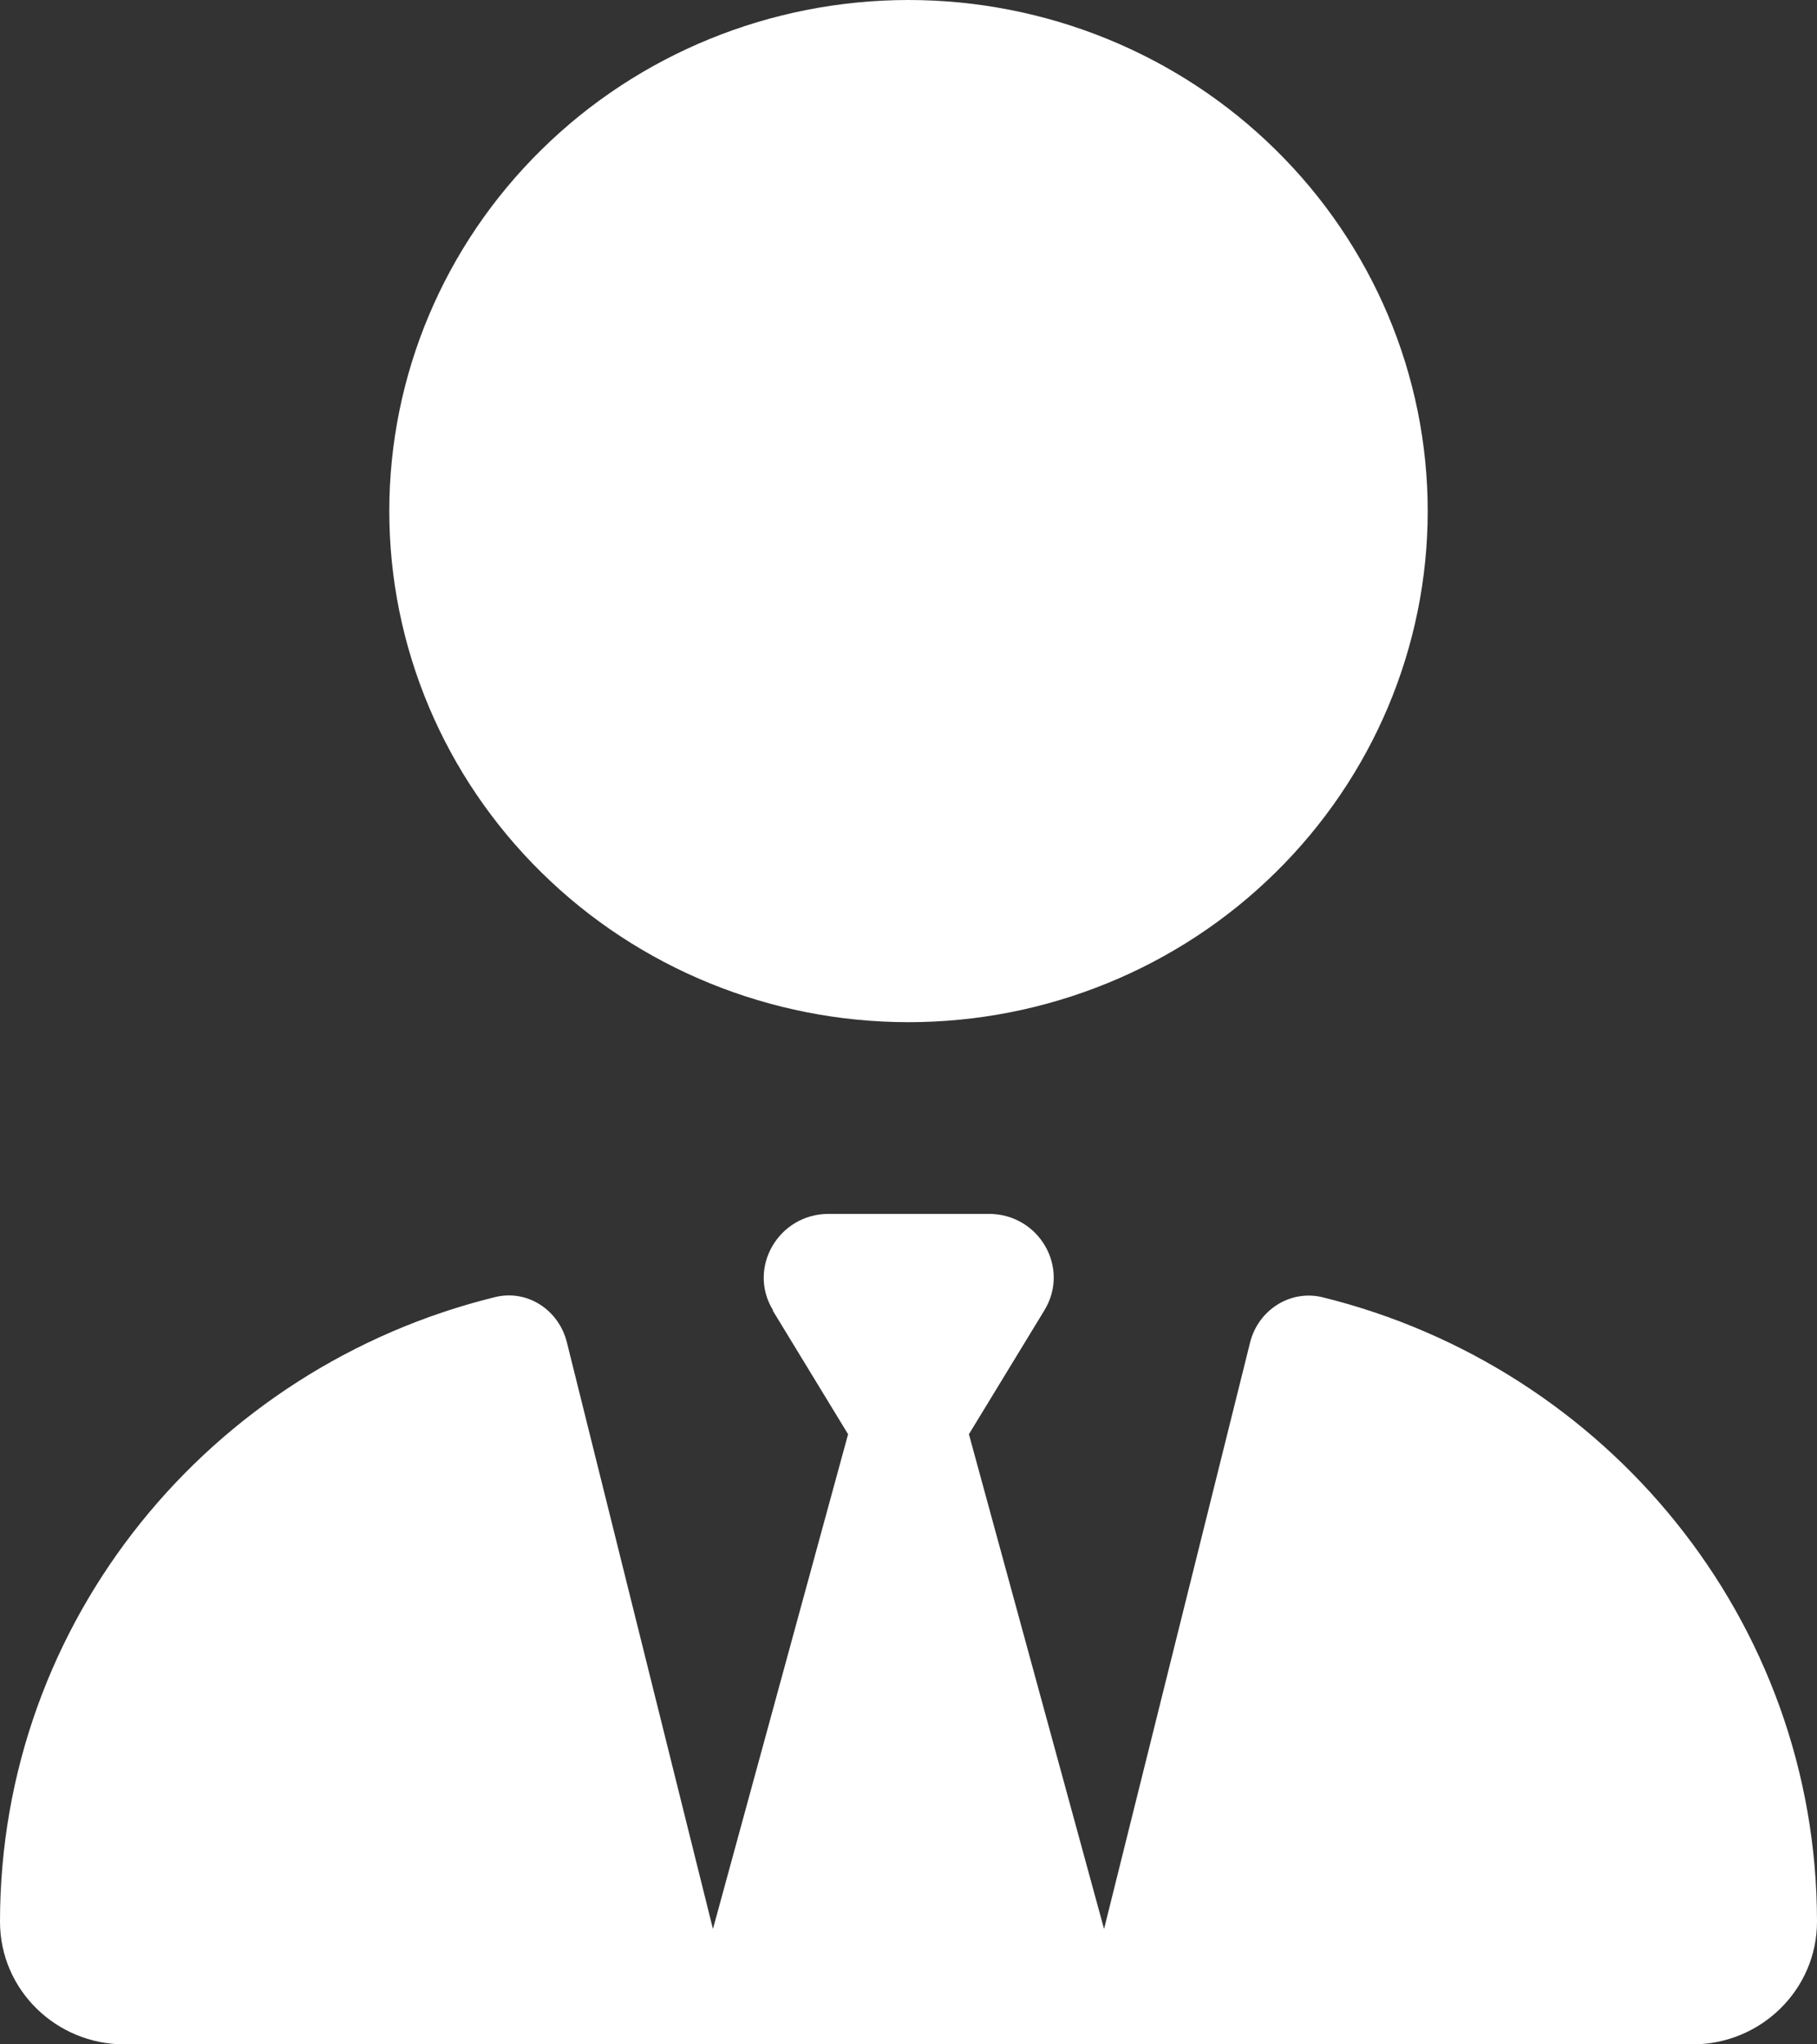 <svg width="8" height="9" viewBox="0 0 8 9" fill="none" xmlns="http://www.w3.org/2000/svg">
<rect x="0" y="0" width="8" height="9" fill="#333333" stroke="none"/>
<path d="M1.714 2.25C1.714 2.847 1.955 3.419 2.384 3.841C2.812 4.263 3.394 4.5 4 4.5C4.606 4.5 5.188 4.263 5.616 3.841C6.045 3.419 6.286 2.847 6.286 2.25C6.286 1.653 6.045 1.081 5.616 0.659C5.188 0.237 4.606 0 4 0C3.394 0 2.812 0.237 2.384 0.659C1.955 1.081 1.714 1.653 1.714 2.25ZM3.402 5.769L3.734 6.314L3.139 8.492L2.496 5.91C2.461 5.767 2.321 5.674 2.177 5.711C0.927 6.019 0 7.133 0 8.46C0 8.759 0.246 9 0.548 9H2.902C2.902 9 2.902 9 2.904 9H3H5H5.098C5.098 9 5.098 9 5.1 9H7.452C7.755 9 8 8.757 8 8.46C8 7.133 7.073 6.019 5.823 5.711C5.679 5.676 5.539 5.769 5.504 5.91L4.861 8.492L4.266 6.314L4.598 5.769C4.713 5.581 4.575 5.344 4.354 5.344H4H3.648C3.427 5.344 3.289 5.583 3.404 5.769H3.402Z" fill="white"/>
</svg>
